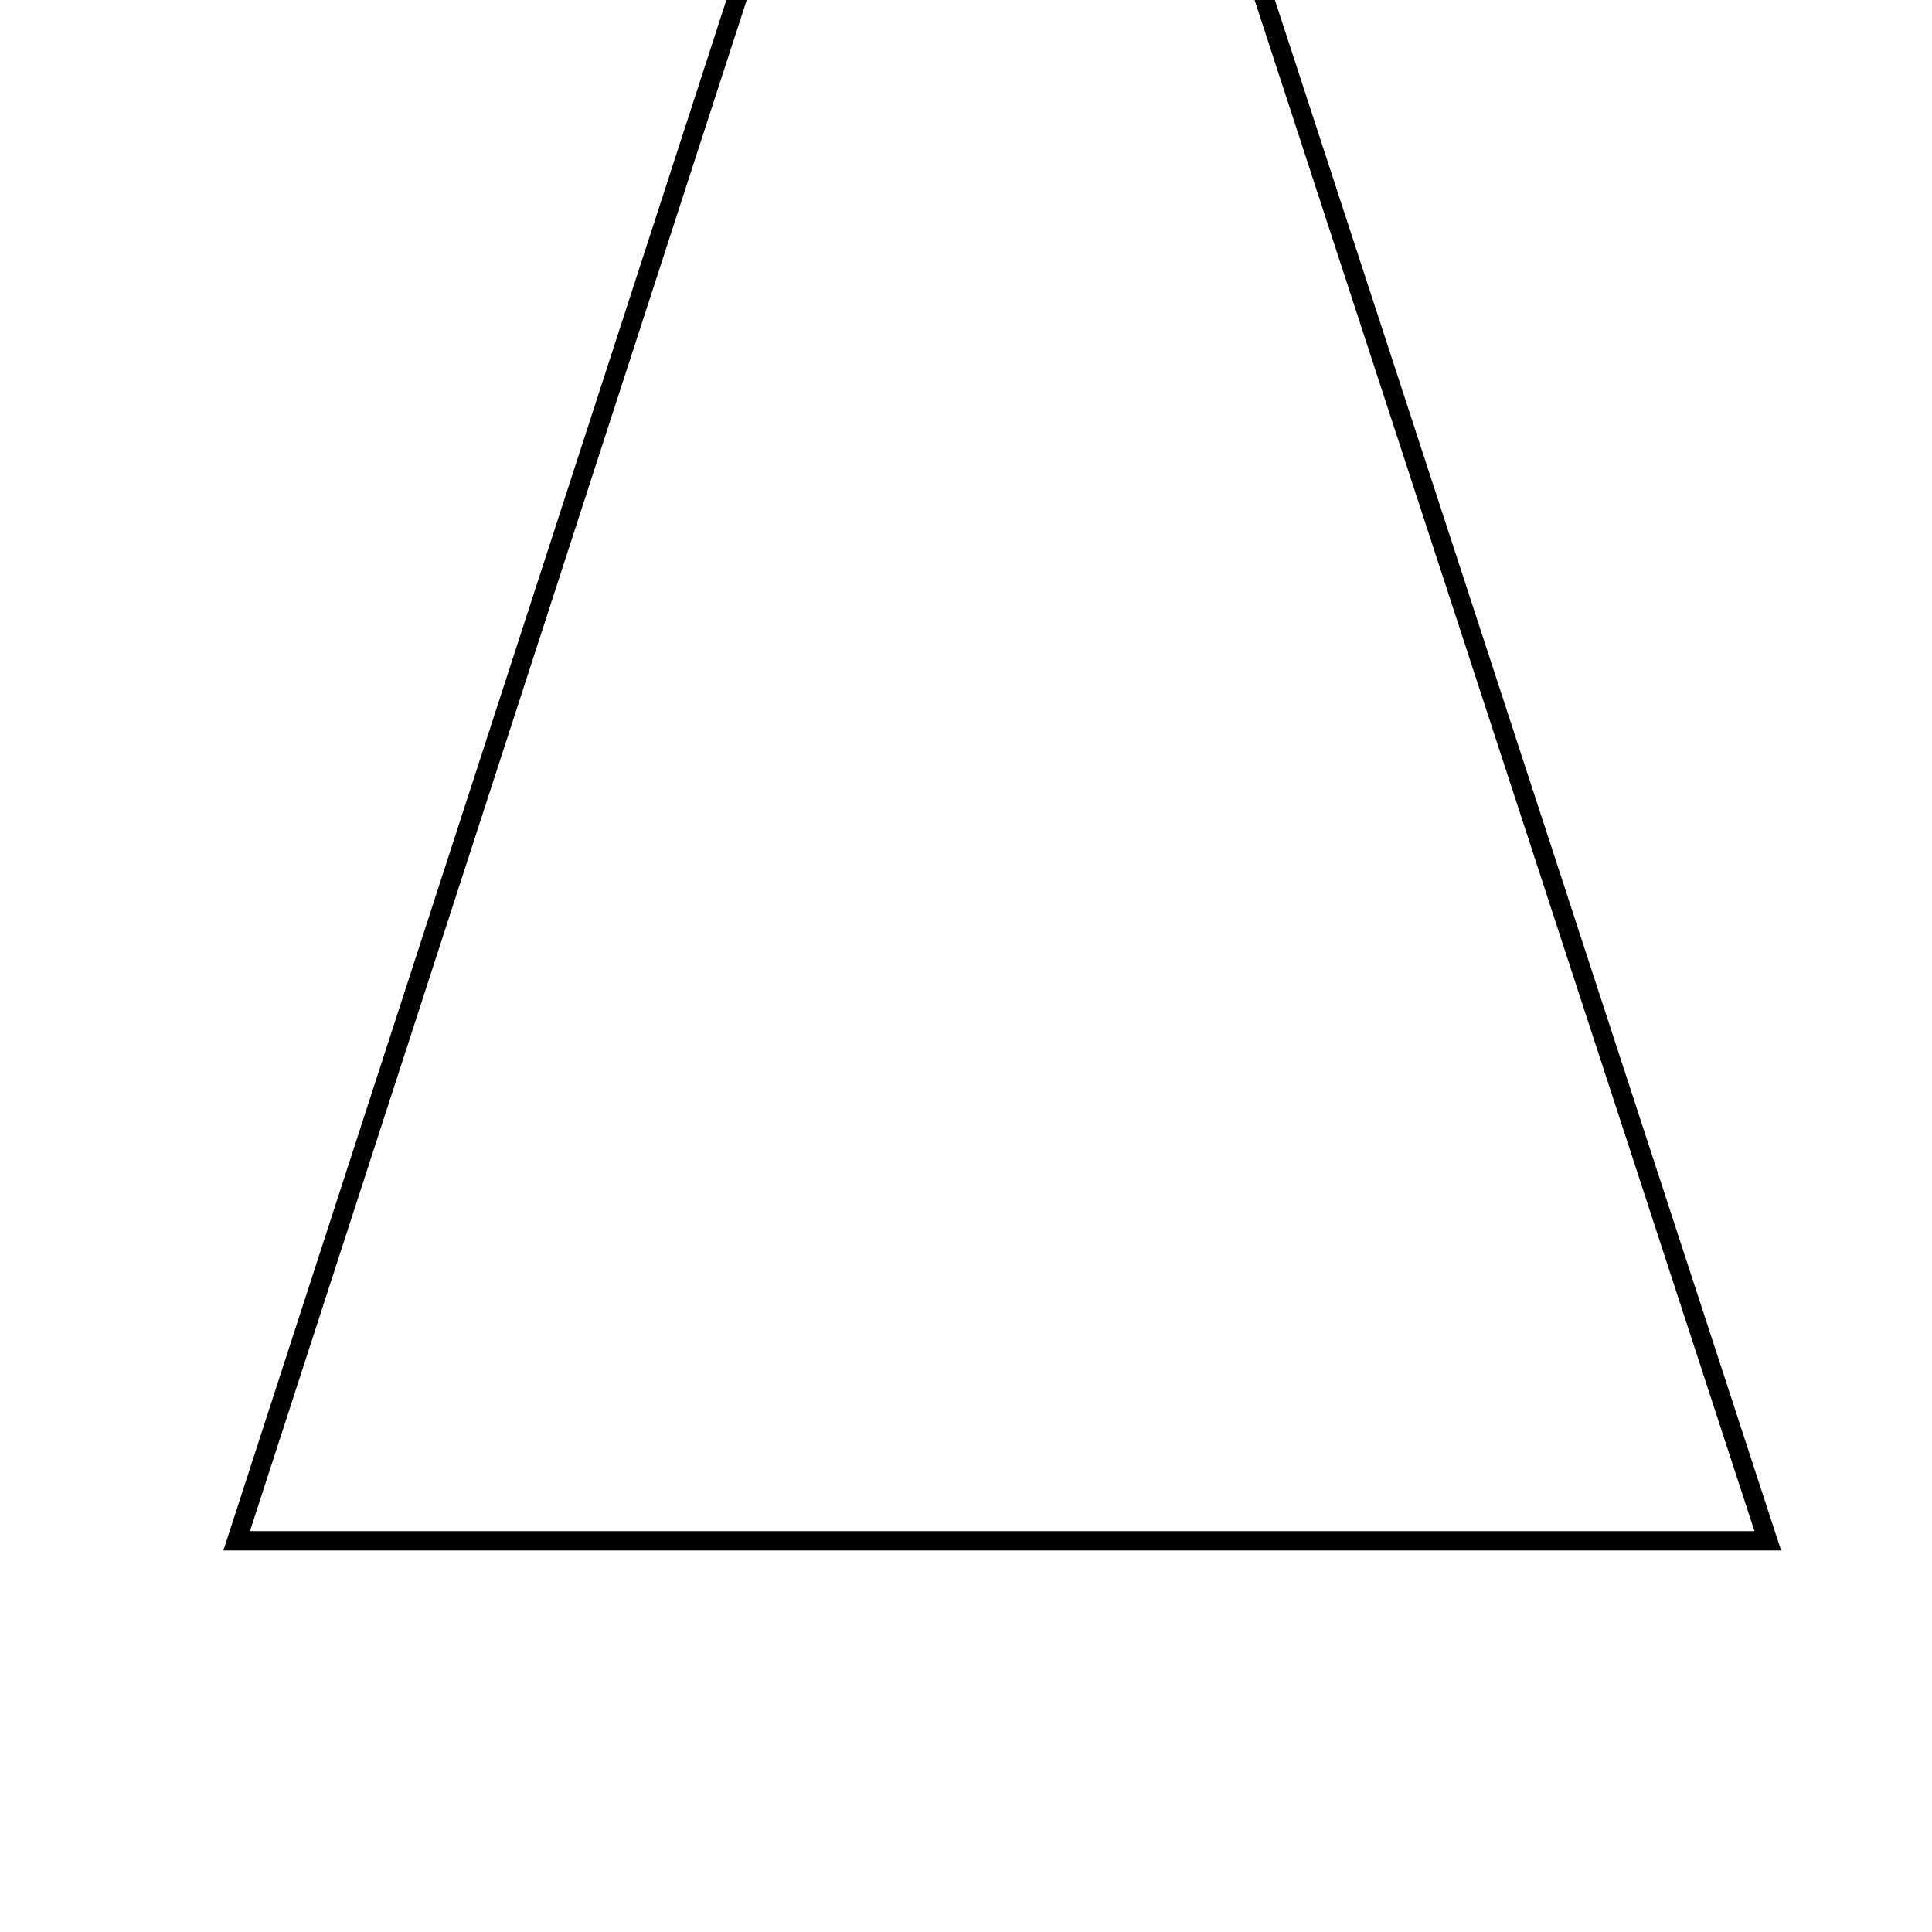 <svg width="400" height="400" viewbox = "0 0 400 400"  xmlns="http://www.w3.org/2000/svg">

<!--
<json>
{
    "imgurl": "https://shop.nga.gov/mas_assets/cache/image/2/2/3/4/x487-8756.Jpg",
    "imgw": 6.479338842975218,
    "imgleft": -3.198347107438021,
    "imgtop": -3.239669421487609,
    "imgangle": 0,
    "svgwidth": 400,
    "svgheight": 400,
    "unit": 121.00000000000004,
    "x0": 684,
    "y0": 397.26616601593037,
    "x0rel": 0,
    "y0rel": -1.7338339840696335,
    "glyph": "0360,0335,0331,0333,0336,0336,0331,0337,0337,0337,0211,0211,0305,0311,0362,0203,0334,0350,0334,0337,0203,0334,0334,0334,0334,0203,0354,",
    "table": []
}
</json>
-->
 M200,198 C200,77 	<path d = "M49 319 L366 319 L207 -168 L49 319 Z" stroke = "black" stroke-width = "4" fill = "none" /></svg>